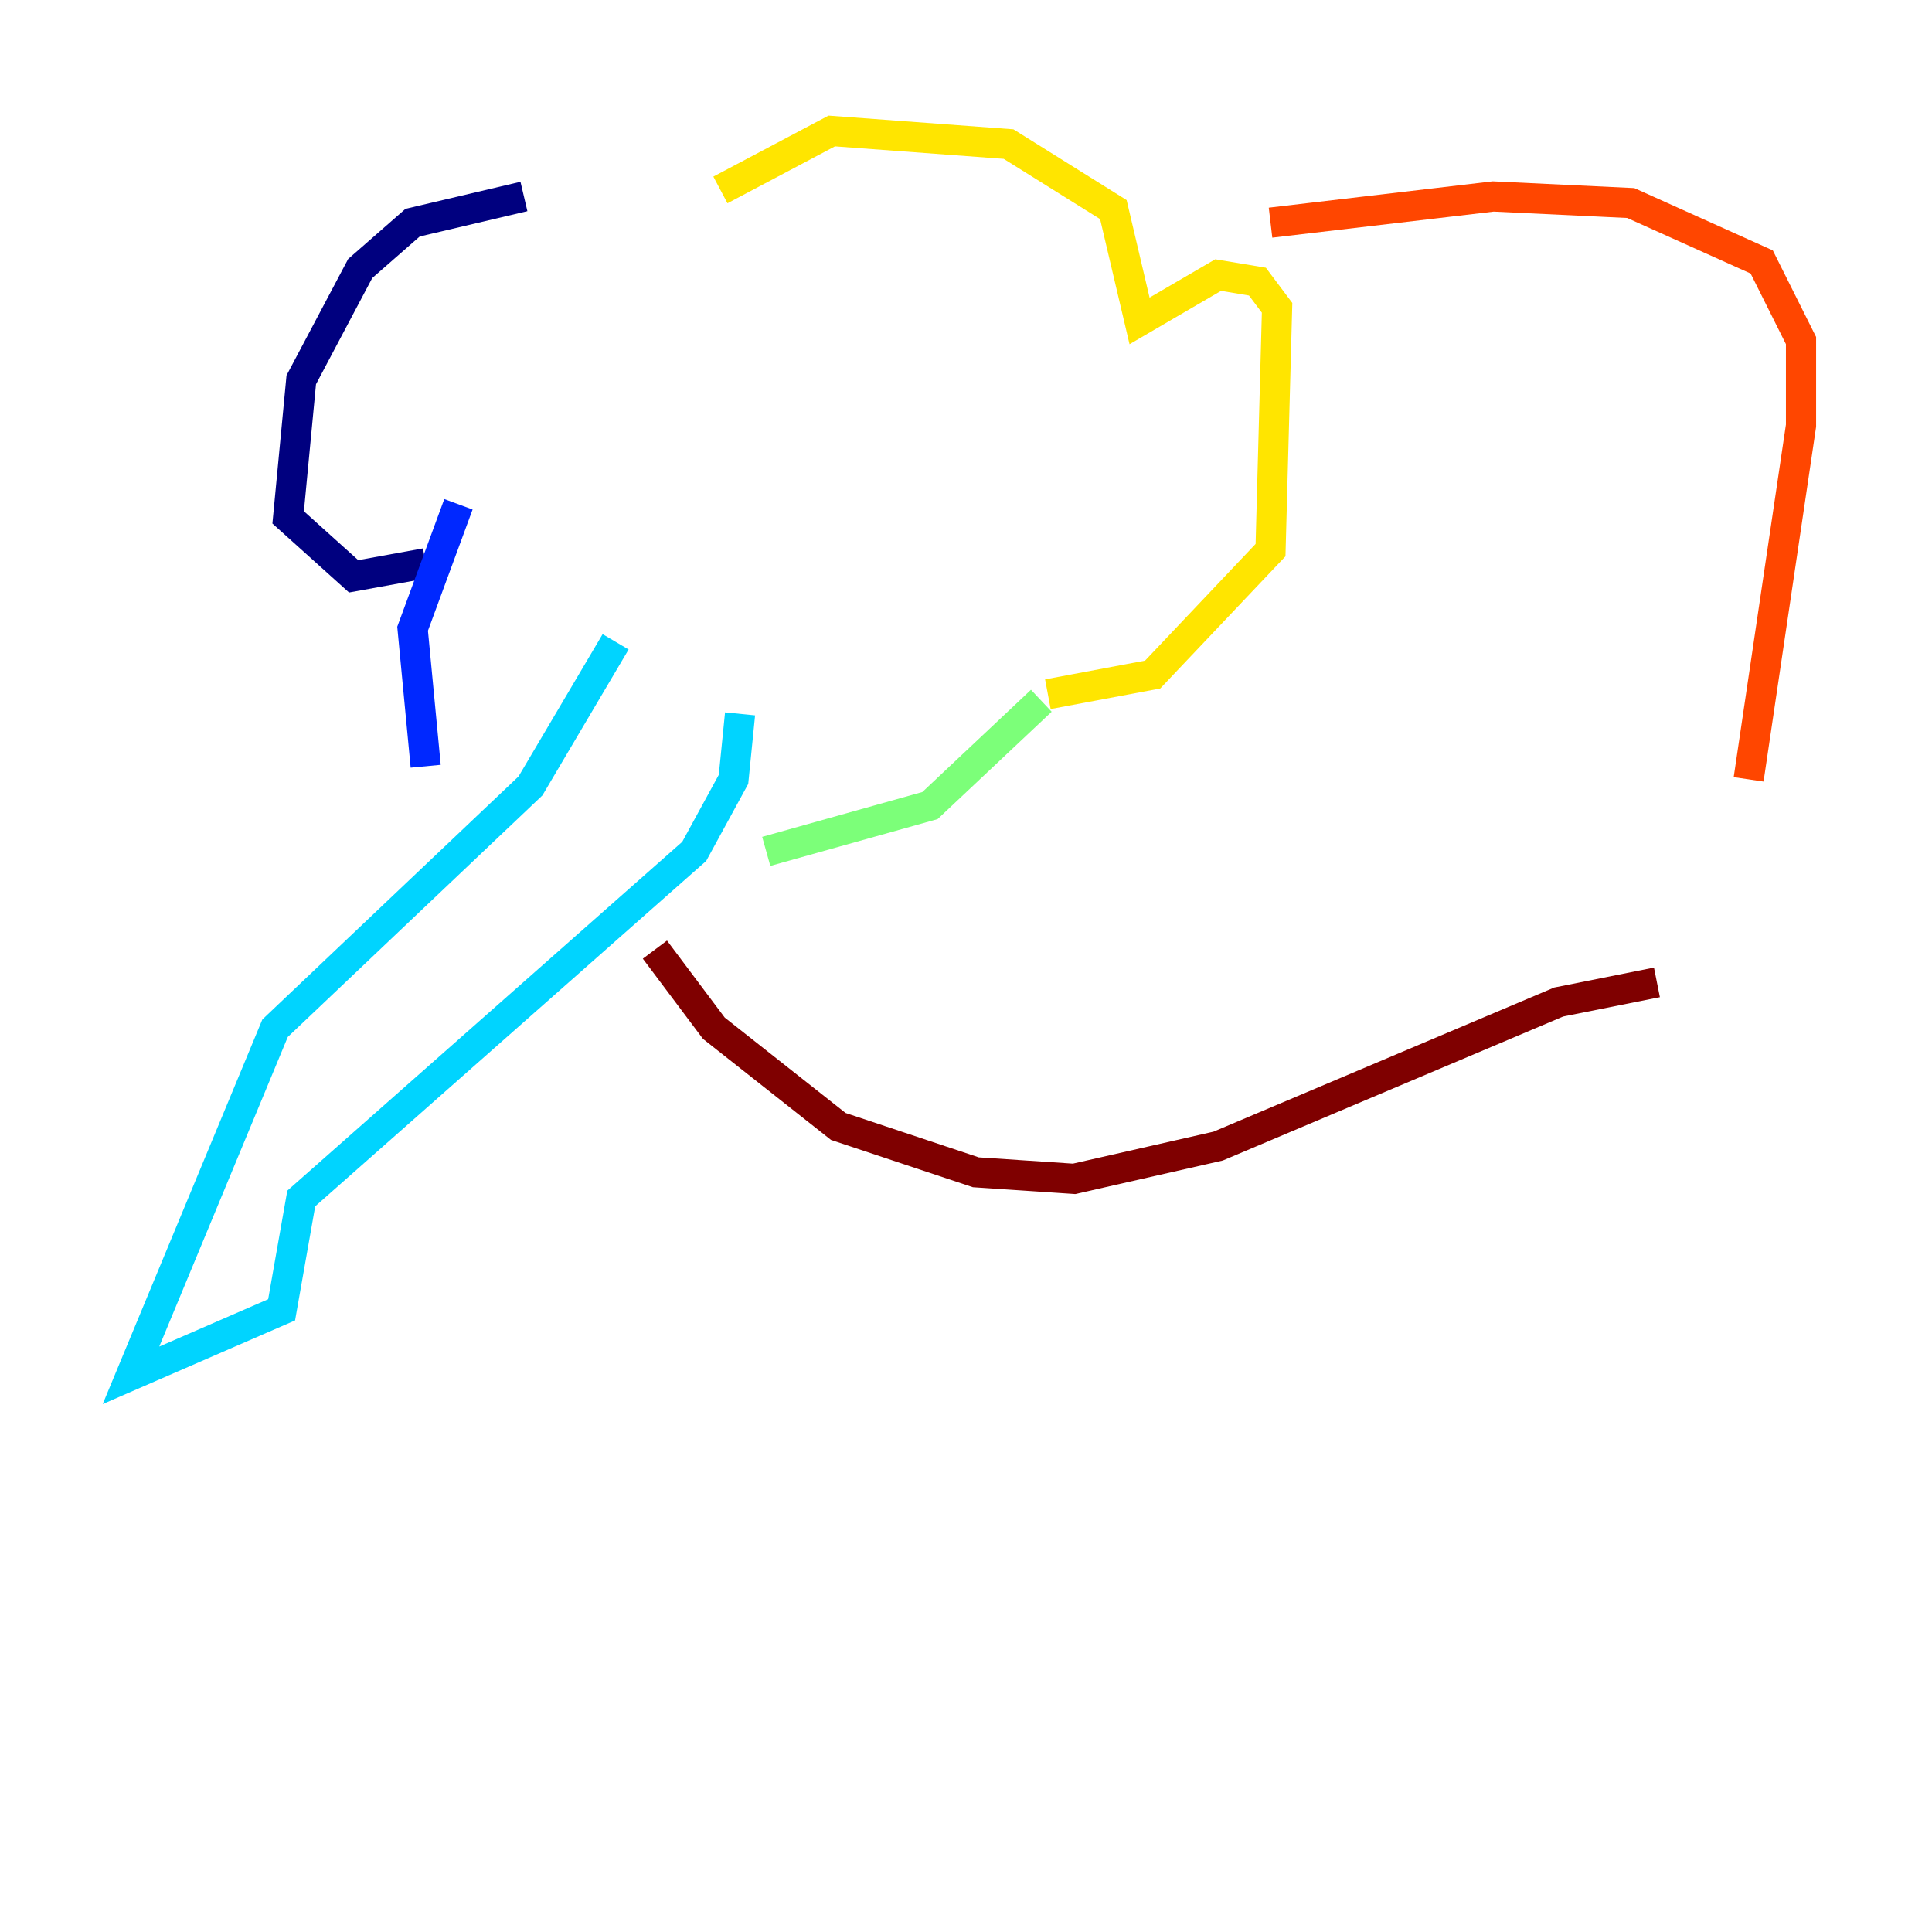 <?xml version="1.0" encoding="utf-8" ?>
<svg baseProfile="tiny" height="128" version="1.2" viewBox="0,0,128,128" width="128" xmlns="http://www.w3.org/2000/svg" xmlns:ev="http://www.w3.org/2001/xml-events" xmlns:xlink="http://www.w3.org/1999/xlink"><defs /><polyline fill="none" points="34.712,13.017 27.336,14.752 23.864,17.79 19.959,25.166 19.091,34.278 23.43,38.183 28.203,37.315" stroke="#00007f" stroke-width="2" /><polyline fill="none" points="30.373,33.41 27.336,41.654 28.203,50.766" stroke="#0028ff" stroke-width="2" /><polyline fill="none" points="40.786,42.522 35.146,52.068 18.224,68.122 8.678,91.119 18.658,86.78 19.959,79.403 45.993,56.407 48.597,51.634 49.031,47.295" stroke="#00d4ff" stroke-width="2" /><polyline fill="none" points="50.766,56.407 61.614,53.37 68.99,46.427" stroke="#7cff79" stroke-width="2" /><polyline fill="none" points="47.729,12.583 55.105,8.678 66.82,9.546 73.763,13.885 75.498,21.261 80.705,18.224 83.308,18.658 84.61,20.393 84.176,36.447 76.366,44.691 69.424,45.993" stroke="#ffe500" stroke-width="2" /><polyline fill="none" points="84.176,14.752 98.929,13.017 108.041,13.451 116.719,17.356 119.322,22.563 119.322,28.203 115.851,51.634" stroke="#ff4600" stroke-width="2" /><polyline fill="none" points="43.39,62.915 47.295,68.122 55.539,74.63 64.651,77.668 71.159,78.102 80.705,75.932 103.268,66.386 109.776,65.085" stroke="#7f0000" stroke-width="2" /></svg>